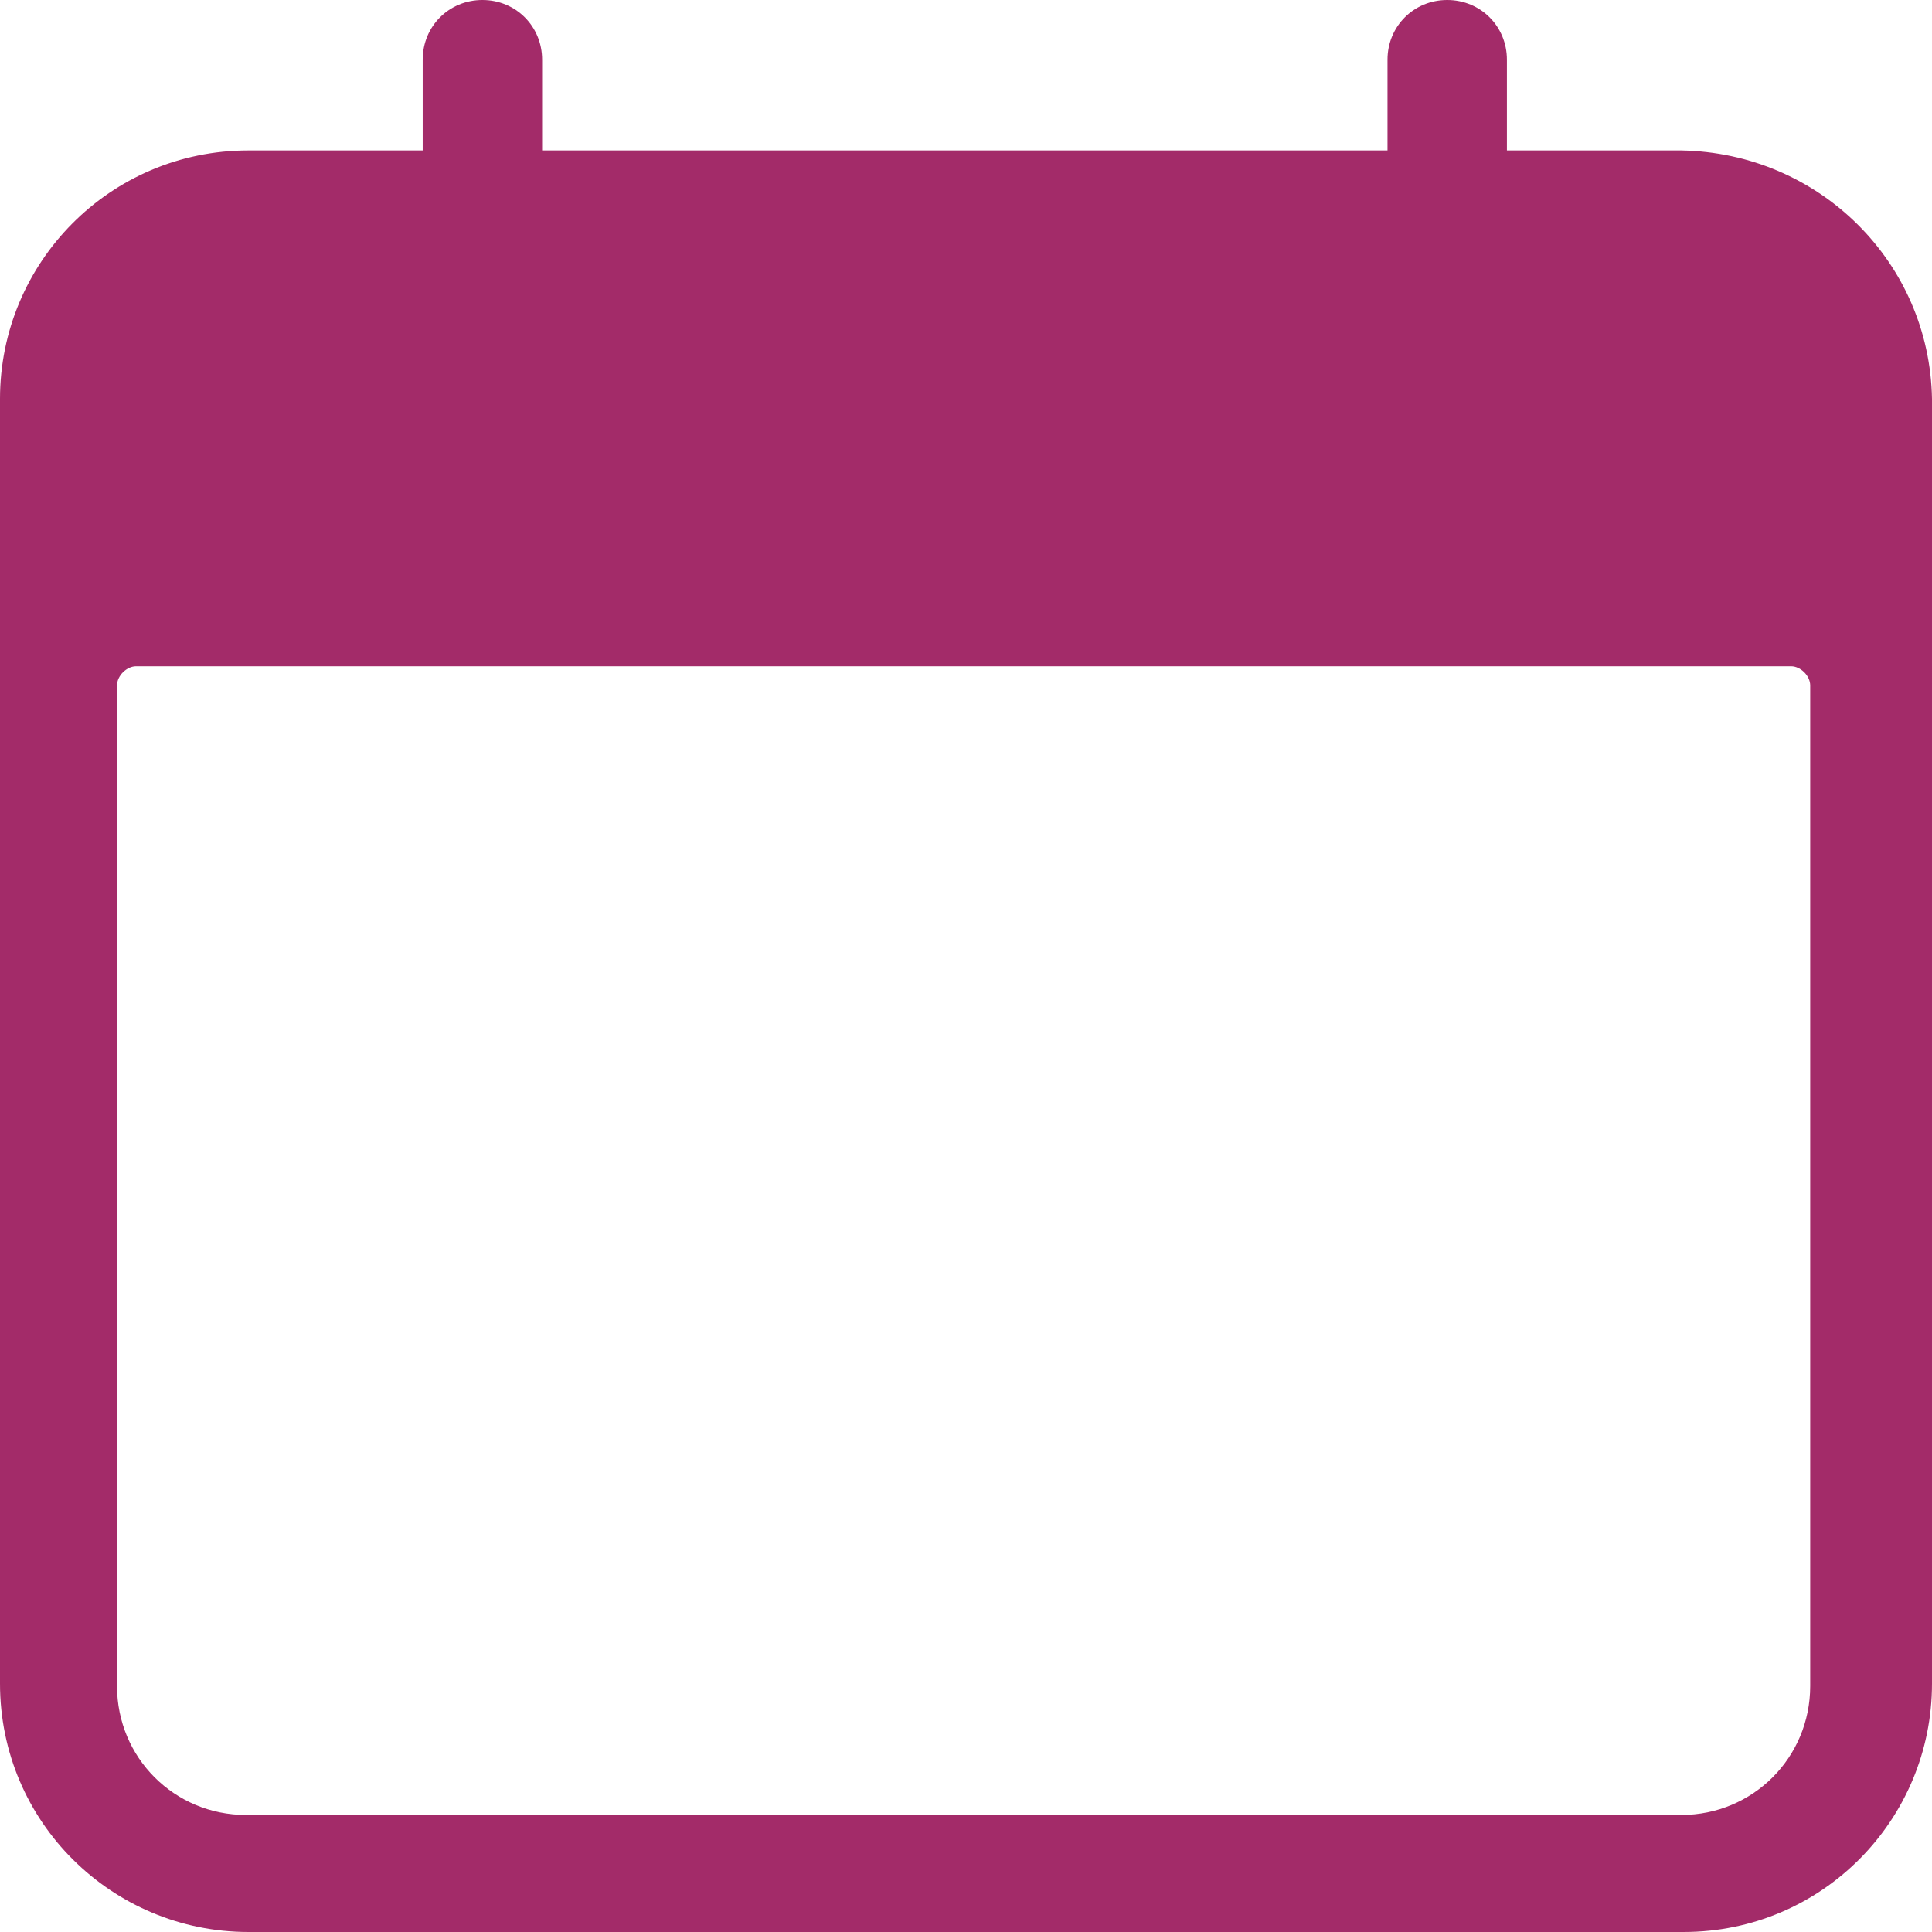 <?xml version="1.0" encoding="utf-8"?>
<!-- Generator: Adobe Illustrator 25.2.3, SVG Export Plug-In . SVG Version: 6.00 Build 0)  -->
<svg version="1.1" id="Layer_1" xmlns="http://www.w3.org/2000/svg" xmlns:xlink="http://www.w3.org/1999/xlink" x="0px" y="0px"
	 viewBox="0 0 80.9 80.9" style="enable-background:new 0 0 80.9 80.9;" xml:space="preserve">
<style type="text/css">
	.st0{fill:#A32B69;}
</style>
<path id="Path_1067" class="st0" d="M70.4,6.3h-7.3V2.5C63.1,1.1,62,0,60.6,0c-1.4,0-2.5,1.1-2.5,2.5v3.8H22.7V2.5
	c0-1.4-1.1-2.5-2.5-2.5s-2.5,1.1-2.5,2.5v3.8h-7.3C4.6,6.3,0,11,0,16.7v53.8c0,5.8,4.7,10.4,10.4,10.4h60.1
	c5.8,0,10.4-4.7,10.4-10.4V16.7C80.8,11,76.2,6.4,70.4,6.3z M75.8,70.6c0,3-2.4,5.4-5.4,5.4H10.3c-3,0-5.4-2.4-5.4-5.4V28.7
	c0-0.4,0.4-0.8,0.8-0.8l0,0H75c0.4,0,0.8,0.4,0.8,0.8l0,0L75.8,70.6L75.8,70.6z"/>
</svg>
